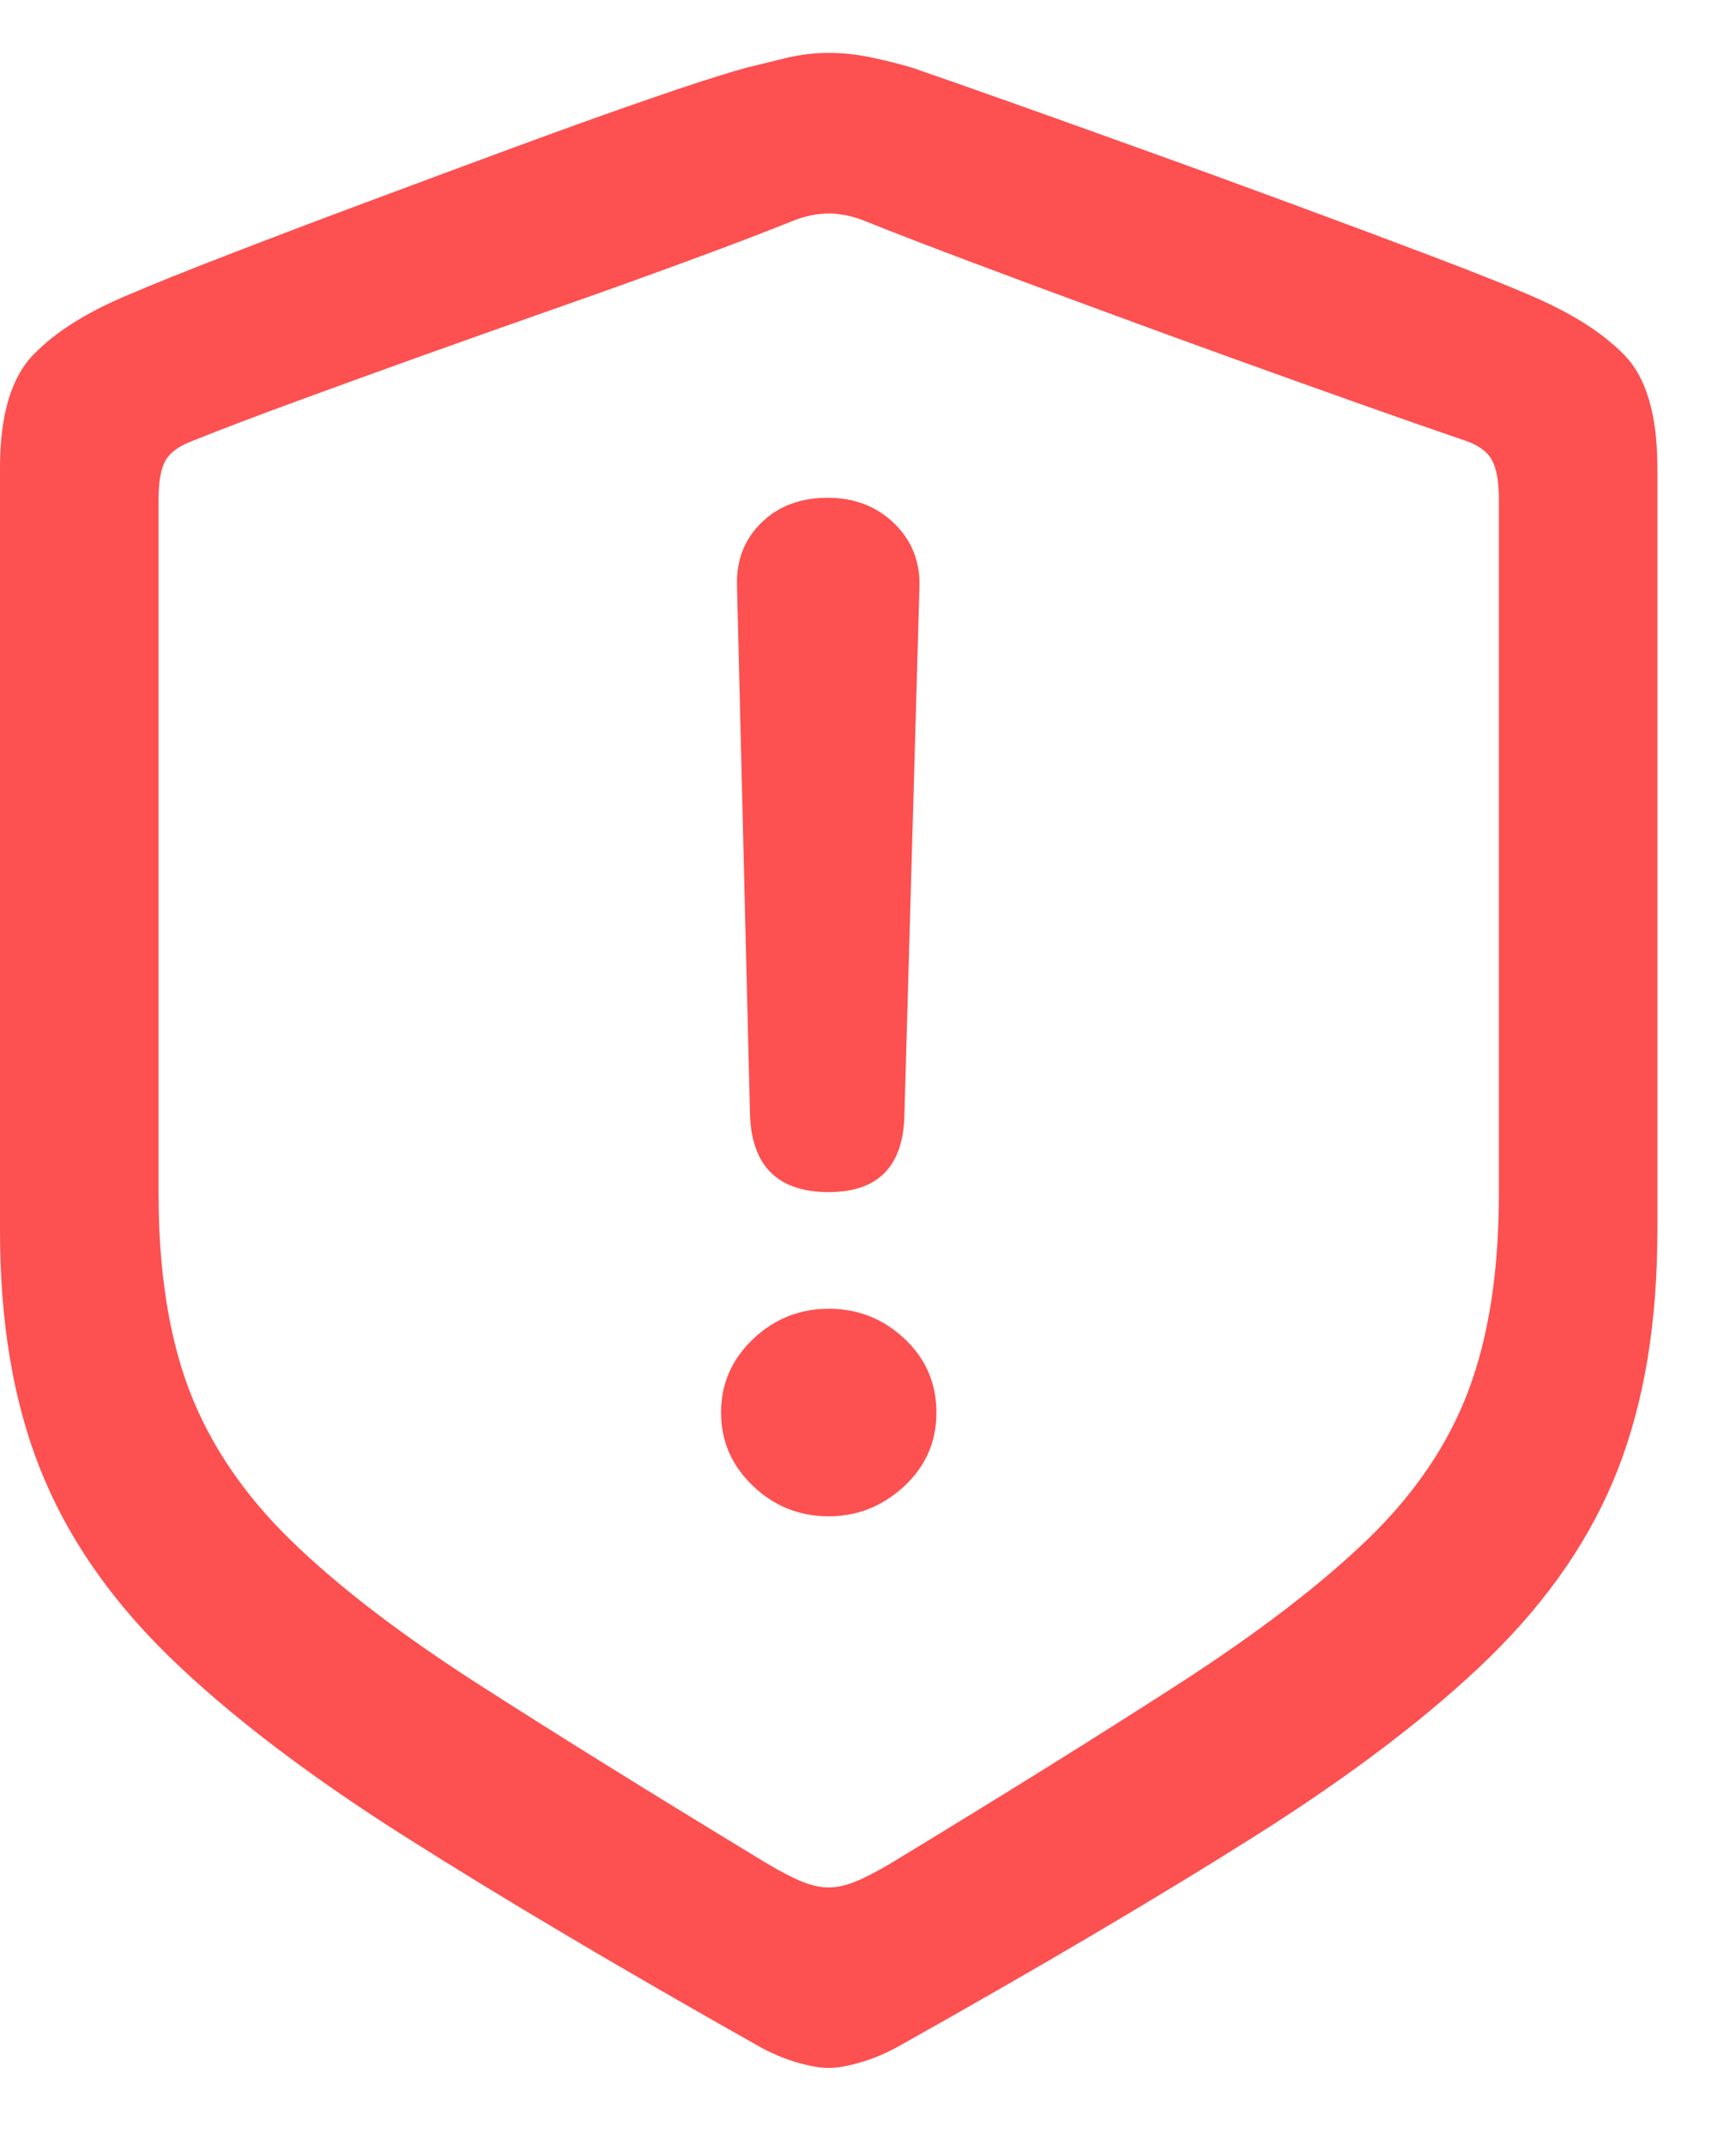 <svg width="17" height="21" viewBox="0 0 17 21" fill="none" xmlns="http://www.w3.org/2000/svg">
<g clip-path="url(#clip0_299_3)">
<path d="M8.115 20.244C8.193 20.244 8.291 20.228 8.408 20.195C8.525 20.163 8.646 20.114 8.77 20.049C10.163 19.268 11.336 18.576 12.29 17.974C13.244 17.371 14.01 16.787 14.59 16.221C15.169 15.654 15.588 15.041 15.845 14.38C16.102 13.719 16.23 12.943 16.23 12.051V4.58C16.23 4.066 16.123 3.698 15.908 3.477C15.693 3.255 15.378 3.057 14.961 2.881C14.733 2.783 14.417 2.658 14.014 2.505C13.61 2.352 13.166 2.186 12.681 2.007C12.196 1.828 11.709 1.65 11.221 1.475C10.732 1.299 10.287 1.139 9.883 0.996C9.479 0.853 9.163 0.742 8.936 0.664C8.805 0.625 8.67 0.591 8.53 0.562C8.39 0.532 8.252 0.518 8.115 0.518C7.979 0.518 7.842 0.534 7.705 0.566C7.568 0.599 7.435 0.632 7.305 0.664C7.07 0.729 6.751 0.832 6.348 0.972C5.944 1.112 5.5 1.271 5.015 1.45C4.53 1.629 4.043 1.81 3.555 1.992C3.066 2.174 2.62 2.344 2.217 2.5C1.813 2.656 1.497 2.783 1.27 2.881C0.859 3.05 0.545 3.247 0.327 3.472C0.109 3.696 0 4.066 0 4.58V12.051C0 12.943 0.13 13.717 0.391 14.375C0.651 15.033 1.071 15.645 1.65 16.211C2.23 16.777 2.996 17.363 3.95 17.969C4.904 18.574 6.074 19.268 7.461 20.049C7.585 20.114 7.705 20.163 7.822 20.195C7.939 20.228 8.037 20.244 8.115 20.244ZM8.115 18.477C8.037 18.477 7.952 18.459 7.861 18.423C7.77 18.387 7.653 18.327 7.51 18.242C6.383 17.559 5.438 16.971 4.673 16.48C3.908 15.988 3.298 15.519 2.842 15.073C2.386 14.627 2.057 14.141 1.855 13.613C1.654 13.086 1.553 12.445 1.553 11.69V4.883C1.553 4.72 1.574 4.598 1.616 4.517C1.659 4.435 1.748 4.368 1.885 4.316C2.178 4.199 2.52 4.069 2.91 3.926C3.301 3.783 3.714 3.633 4.15 3.477C4.587 3.32 5.023 3.166 5.459 3.013C5.895 2.86 6.309 2.712 6.699 2.568C7.09 2.425 7.432 2.295 7.725 2.178C7.803 2.145 7.874 2.122 7.939 2.109C8.005 2.096 8.063 2.09 8.115 2.09C8.167 2.09 8.226 2.096 8.291 2.109C8.356 2.122 8.428 2.145 8.506 2.178C8.799 2.295 9.141 2.427 9.531 2.573C9.922 2.72 10.334 2.873 10.767 3.032C11.2 3.192 11.633 3.35 12.065 3.506C12.498 3.662 12.912 3.81 13.306 3.95C13.7 4.09 14.05 4.212 14.355 4.316C14.486 4.362 14.572 4.427 14.614 4.512C14.657 4.596 14.678 4.72 14.678 4.883V11.69C14.678 12.445 14.578 13.086 14.38 13.613C14.181 14.141 13.852 14.626 13.394 15.068C12.935 15.511 12.323 15.98 11.558 16.475C10.793 16.969 9.847 17.559 8.721 18.242C8.577 18.327 8.46 18.387 8.369 18.423C8.278 18.459 8.193 18.477 8.115 18.477ZM8.115 11.67C8.604 11.67 8.851 11.413 8.857 10.898L9.004 5.742C9.01 5.495 8.927 5.288 8.755 5.122C8.582 4.956 8.366 4.873 8.105 4.873C7.839 4.873 7.622 4.954 7.456 5.117C7.29 5.28 7.21 5.485 7.217 5.732L7.344 10.898C7.357 11.413 7.614 11.67 8.115 11.67ZM8.115 14.844C8.395 14.844 8.641 14.746 8.853 14.551C9.064 14.355 9.17 14.115 9.17 13.828C9.17 13.542 9.066 13.301 8.857 13.105C8.649 12.91 8.402 12.812 8.115 12.812C7.829 12.812 7.581 12.912 7.373 13.11C7.165 13.309 7.061 13.548 7.061 13.828C7.061 14.108 7.165 14.347 7.373 14.546C7.581 14.745 7.829 14.844 8.115 14.844Z" fill="#fc3232" fill-opacity="0.85"/>
</g>
<defs>
<clipPath id="clip0_299_3">
<rect width="16.23" height="20.244" fill="#fc3232"/>
</clipPath>
</defs>
</svg>

